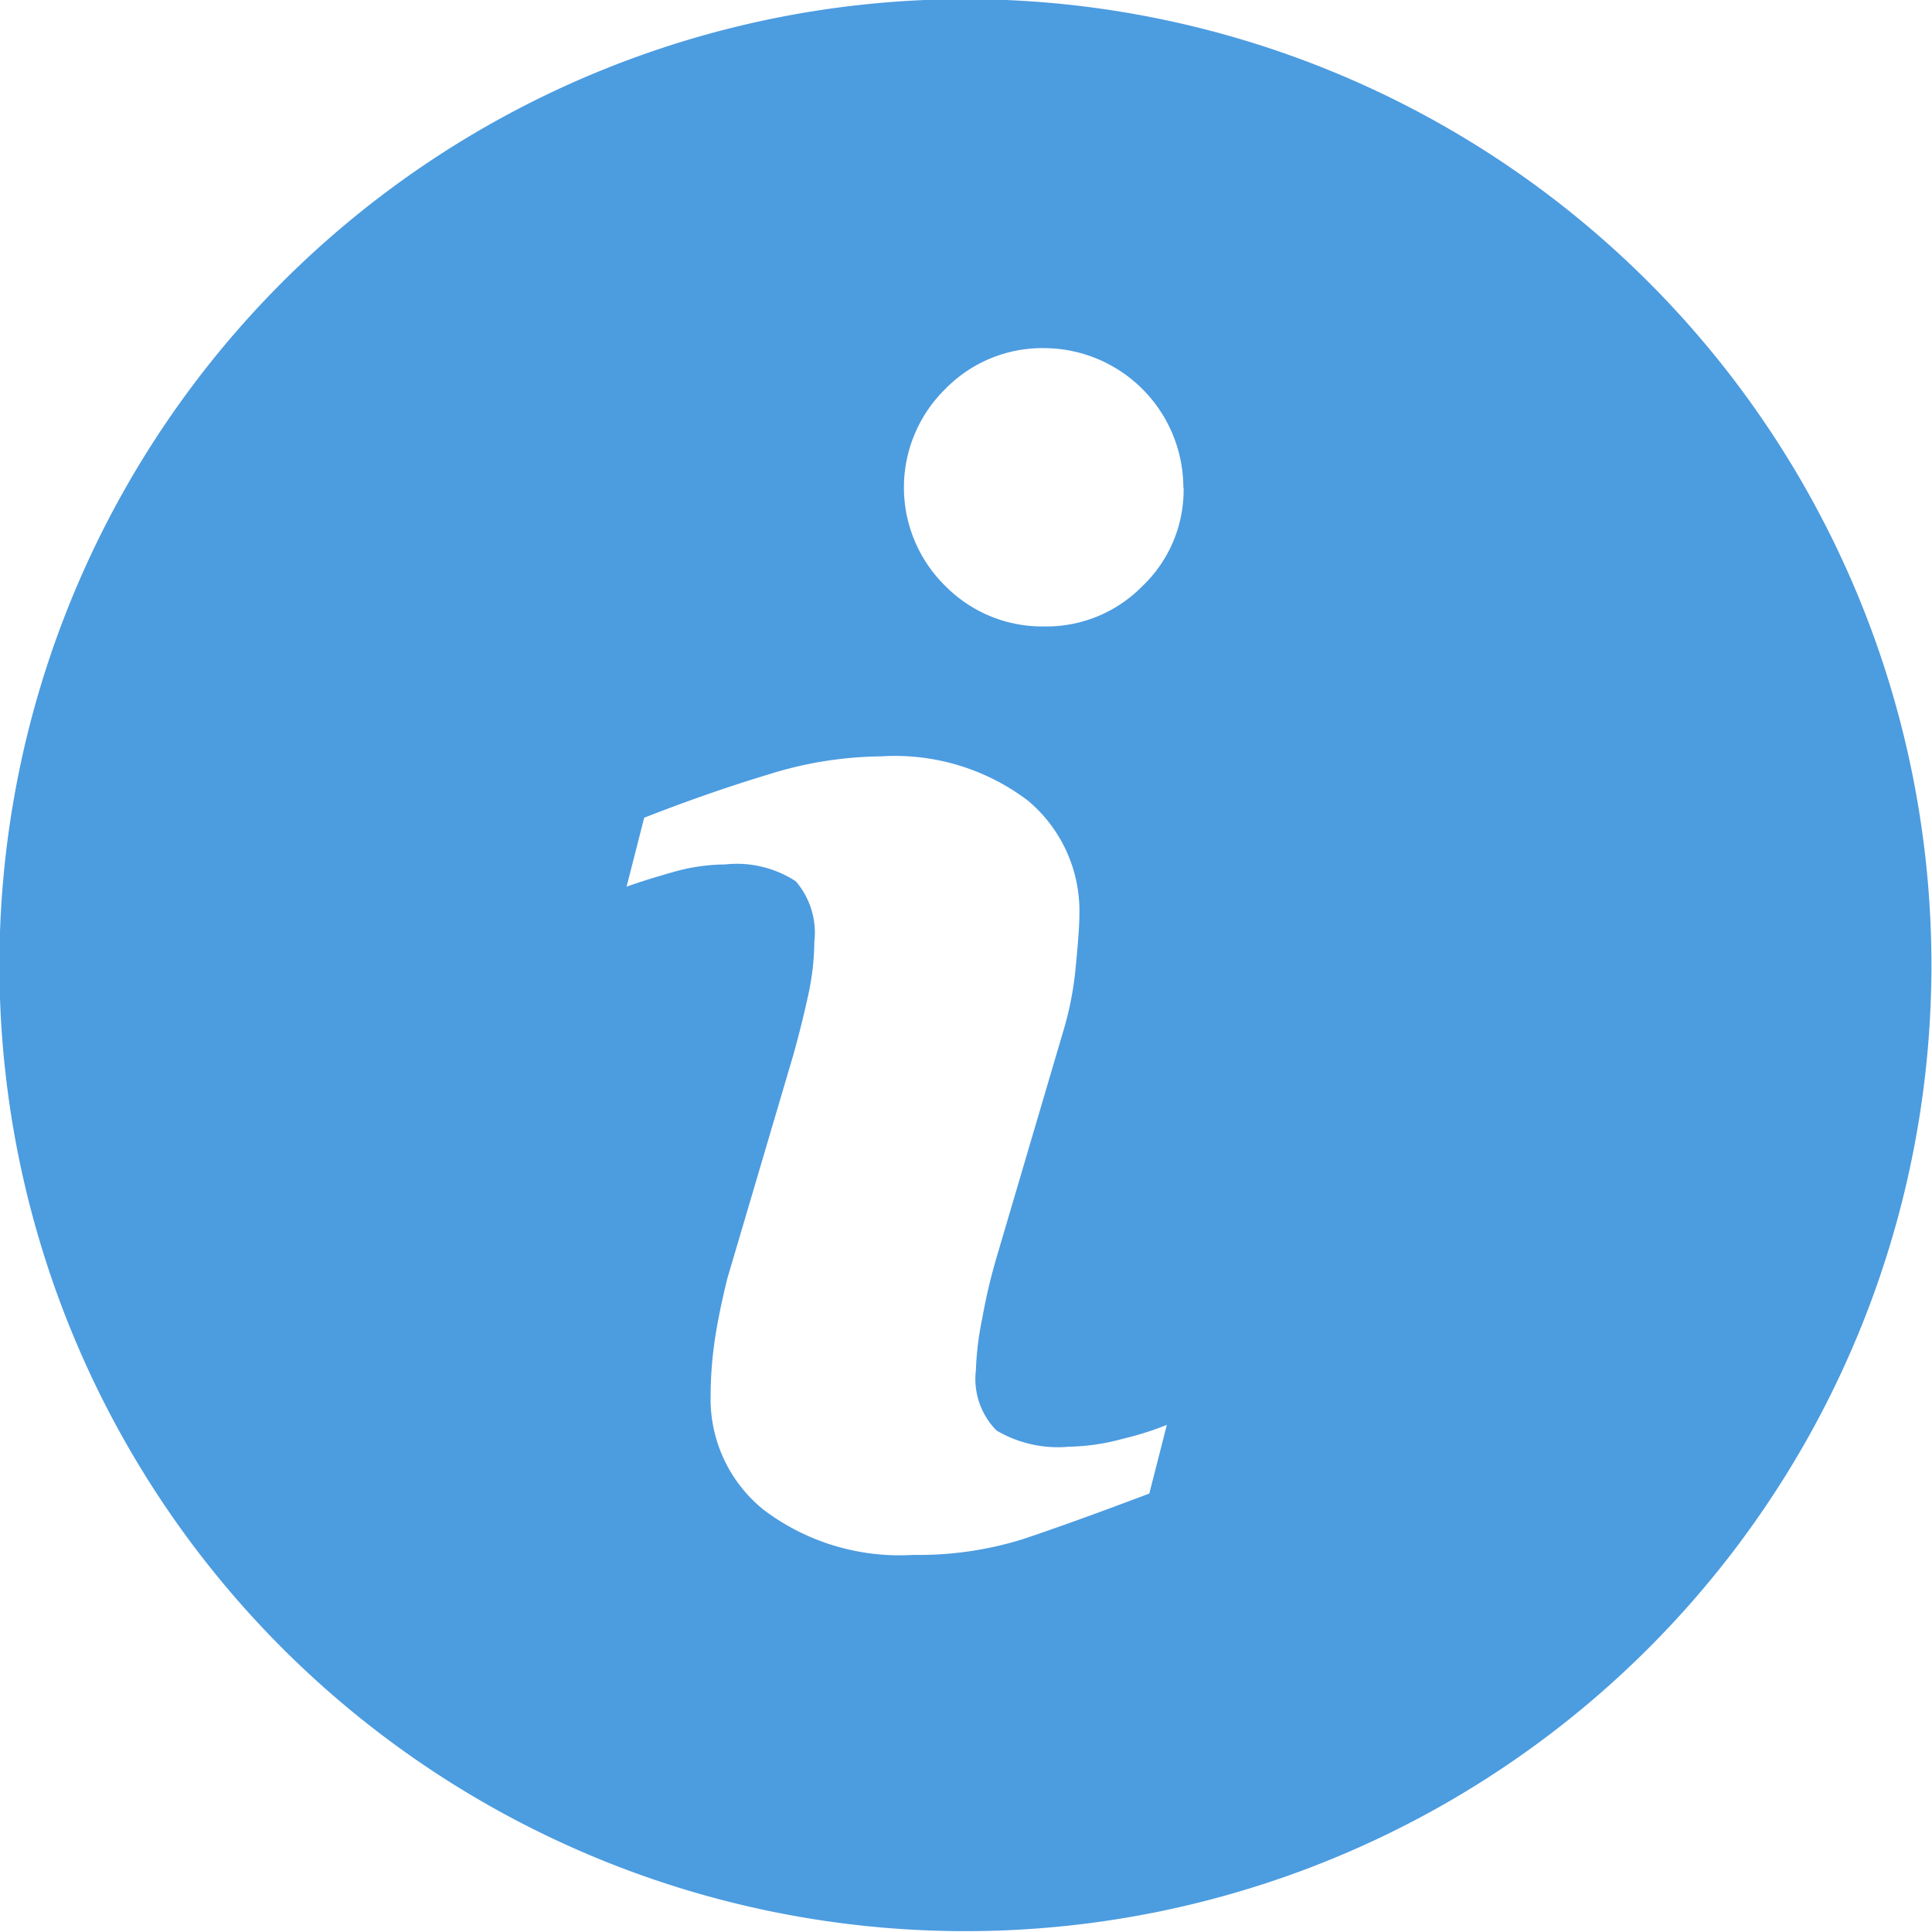 <svg xmlns="http://www.w3.org/2000/svg" width="16" height="16" viewBox="0 0 16 16">
  <defs>
    <style>
      .cls-1 {
        fill: #4c9ce0;
        fill-rule: evenodd;
      }
    </style>
  </defs>
  <path id="info" class="cls-1" d="M331.651,779.335a8,8,0,1,0,0,11.316A8,8,0,0,0,331.651,779.335Zm-3.987,9.463-0.146.571q-0.655.247-1.048,0.378a2.894,2.894,0,0,1-.908.13,1.867,1.867,0,0,1-1.236-.372,1.177,1.177,0,0,1-.441-0.942,3.236,3.236,0,0,1,.033-0.454c0.022-.154.058-0.328,0.106-0.523l0.547-1.853c0.049-.177.091-0.346,0.124-0.5a2.136,2.136,0,0,0,.049-0.434,0.653,0.653,0,0,0-.153-0.5,0.891,0.891,0,0,0-.585-0.14,1.6,1.6,0,0,0-.435.064c-0.148.042-.276,0.082-0.382,0.12l0.146-.571q0.537-.21,1.028-0.358a3.188,3.188,0,0,1,.93-0.15,1.824,1.824,0,0,1,1.218.365,1.191,1.191,0,0,1,.428.949c0,0.081-.01.222-0.03,0.425a2.714,2.714,0,0,1-.11.559l-0.544,1.845a4.7,4.7,0,0,0-.12.509,2.5,2.5,0,0,0-.053.431,0.607,0.607,0,0,0,.171.5,1,1,0,0,0,.6.134,1.8,1.8,0,0,0,.451-0.067A2.536,2.536,0,0,0,327.664,788.8Zm0.138-7.76a1.1,1.1,0,0,1-.339.814,1.114,1.114,0,0,1-.815.336,1.128,1.128,0,0,1-.82-0.336,1.142,1.142,0,0,1,0-1.63,1.123,1.123,0,0,1,.82-0.339A1.157,1.157,0,0,1,327.8,781.038Z" transform="translate(-318 -777)"/>
</svg>

